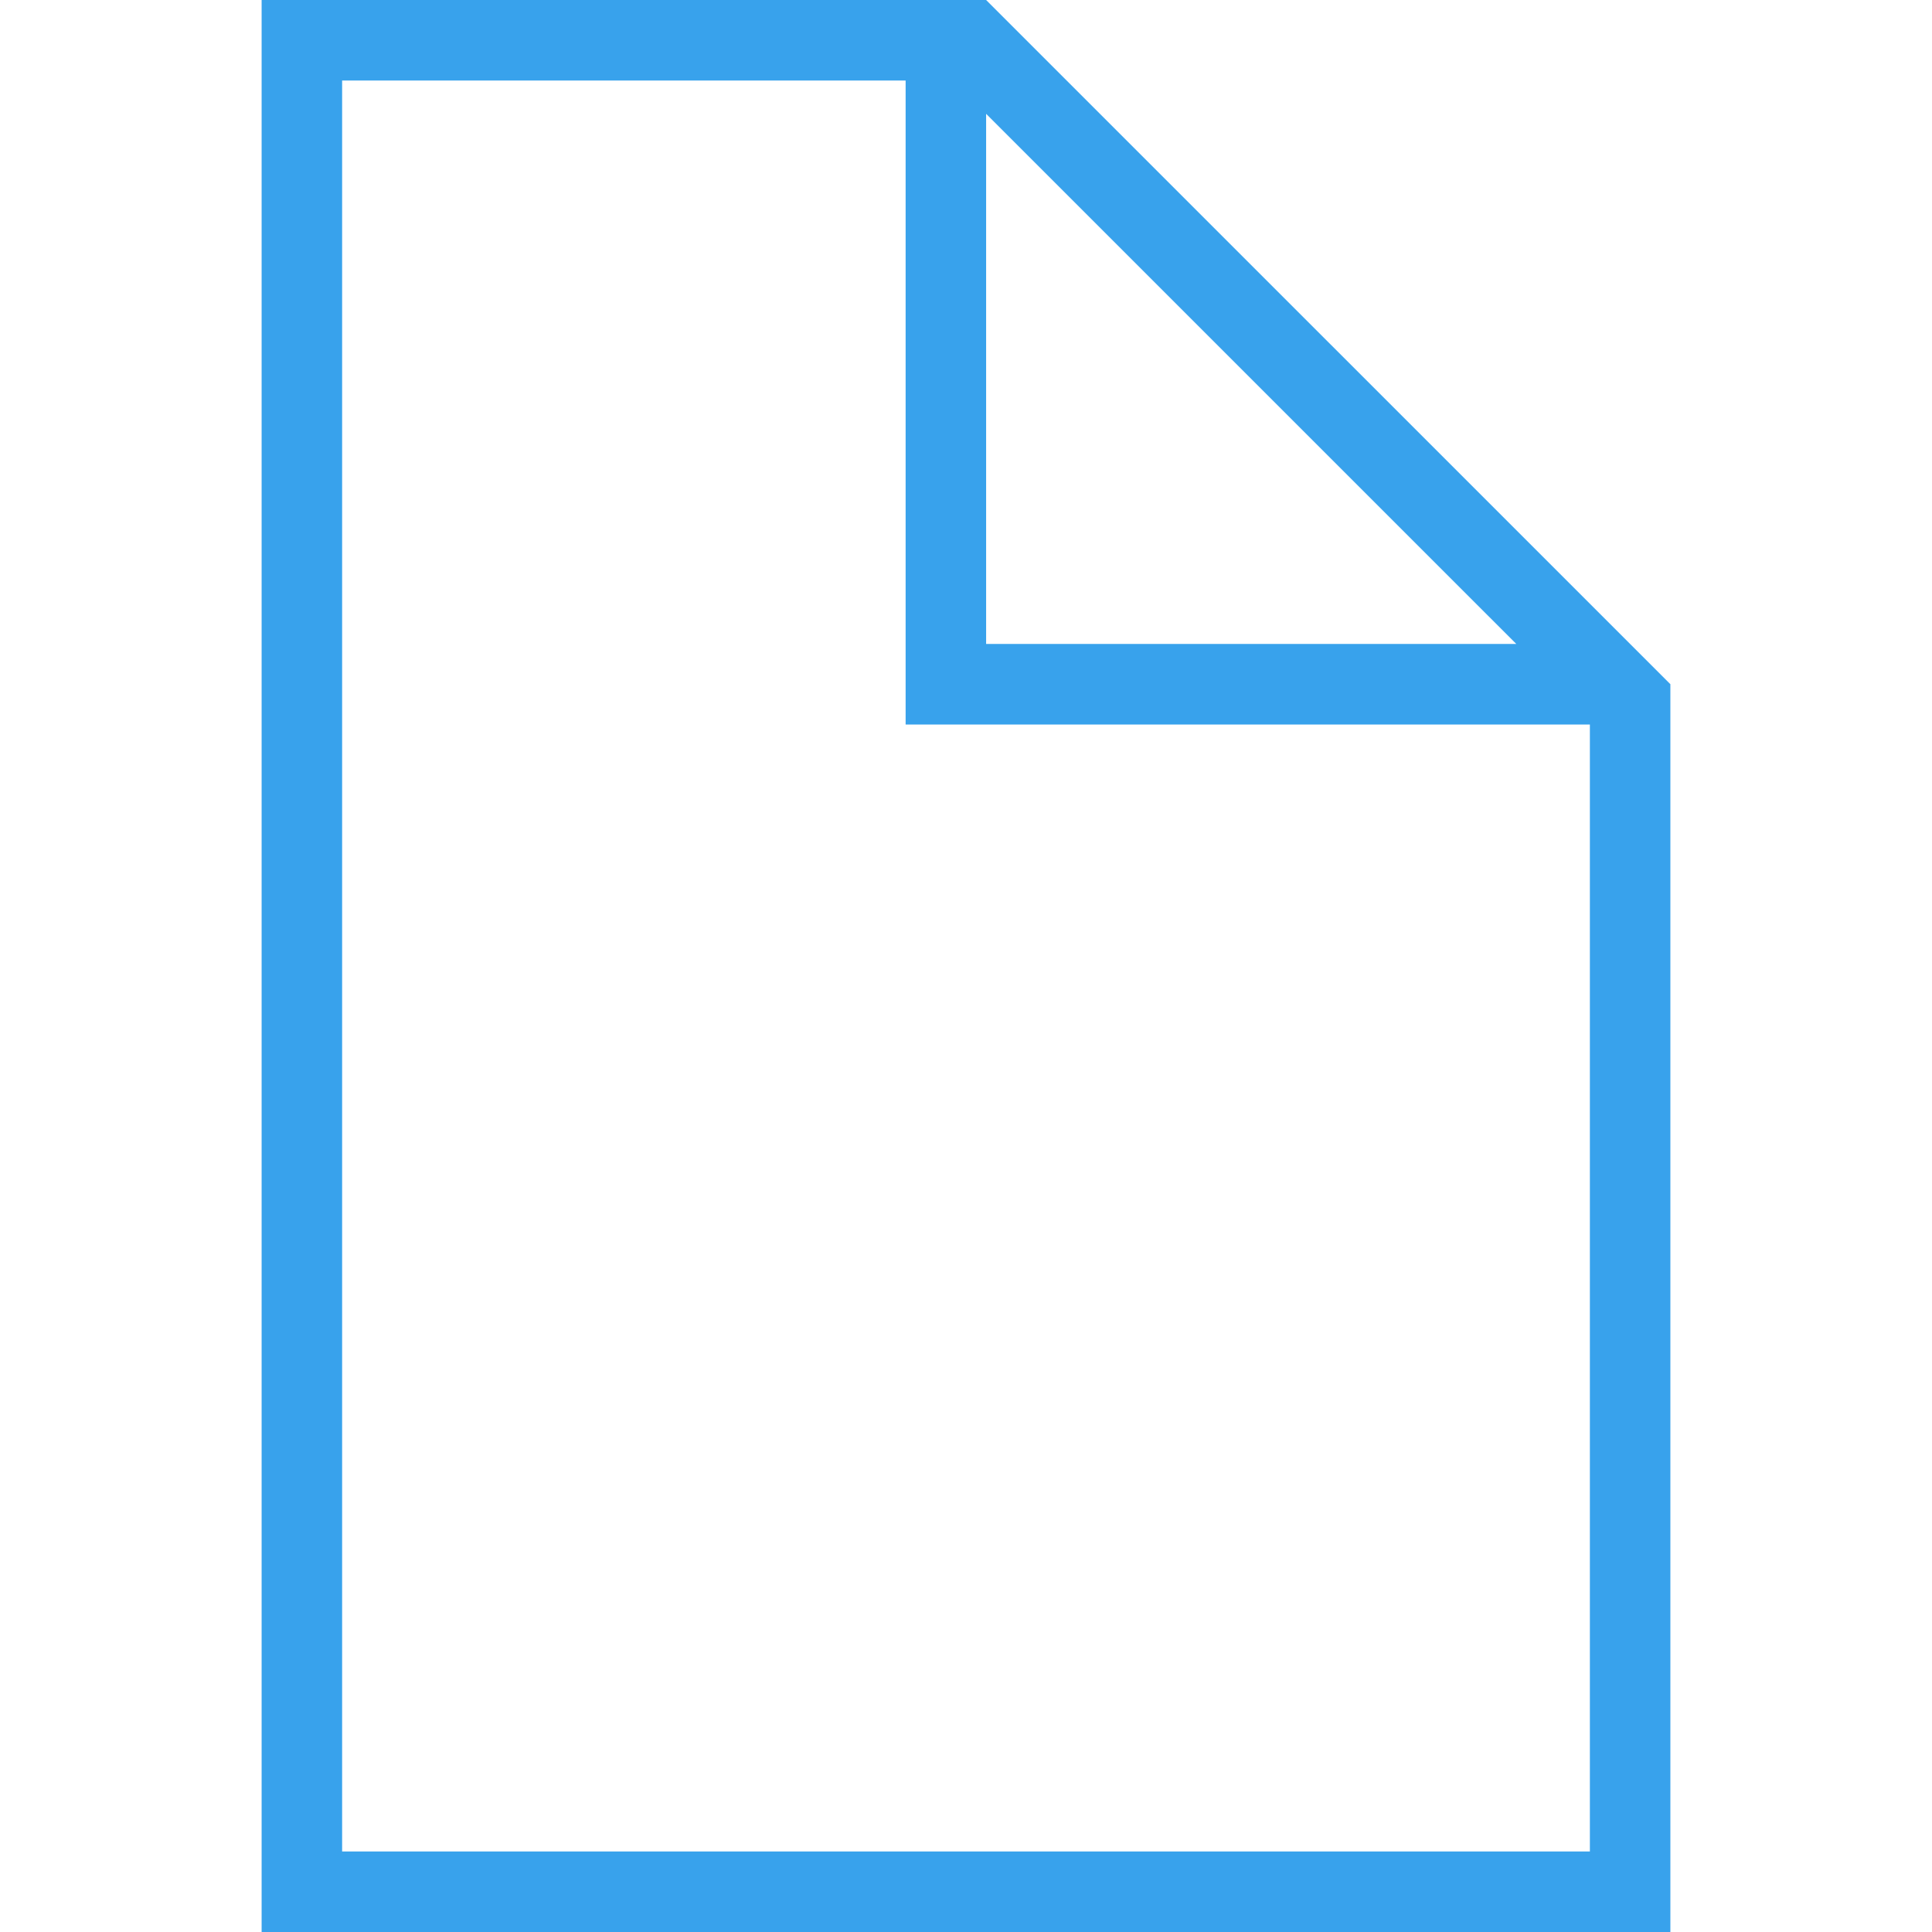<?xml version="1.0" encoding="UTF-8" standalone="no"?>
<!-- Created with Inkscape (http://www.inkscape.org/) -->

<svg
   xmlns:dc="http://purl.org/dc/elements/1.1/"
   xmlns:cc="http://creativecommons.org/ns#"
   xmlns:rdf="http://www.w3.org/1999/02/22-rdf-syntax-ns#"
   xmlns:svg="http://www.w3.org/2000/svg"
   xmlns="http://www.w3.org/2000/svg"
   xmlns:sodipodi="http://sodipodi.sourceforge.net/DTD/sodipodi-0.dtd"
   xmlns:inkscape="http://www.inkscape.org/namespaces/inkscape"
   width="48"
   height="48"
   id="svg1239"
   version="1.1"
   inkscape:version="0.48+devel r12504"
   sodipodi:docname="folder-documents.svg">
  <defs
     id="defs1241" />
  <sodipodi:namedview
     id="base"
     pagecolor="#ffffff"
     bordercolor="#666666"
     borderopacity="1.0"
     inkscape:pageopacity="0.0"
     inkscape:pageshadow="2"
     inkscape:zoom="3.180846"
     inkscape:cx="81.63307"
     inkscape:cy="13.271108"
     inkscape:document-units="px"
     inkscape:current-layer="layer1"
     showgrid="false"
     fit-margin-top="0"
     fit-margin-left="0"
     fit-margin-right="0"
     fit-margin-bottom="0"
     inkscape:window-width="1366"
     inkscape:window-height="718"
     inkscape:window-x="0"
     inkscape:window-y="30"
     inkscape:window-maximized="1"
     showguides="false" />
  <g
     inkscape:label="Capa 1"
     inkscape:groupmode="layer"
     id="layer1"
     transform="translate(-644.571,-419.791)">
    <g
       transform="translate(572.748,418.358)"
       id="layer2"
       inkscape:label="Capa 2" />
    <g
       transform="translate(551.962,383.805)"
       id="layer2-6"
       inkscape:label="Capa 2" />
    <g
       transform="translate(562.126,385.238)"
       id="layer2-8"
       inkscape:label="Capa 2" />
    <path
       inkscape:connector-curvature="0"
       id="path200"
       style="fill:#38a2ec;fill-opacity:1;fill-rule:nonzero;stroke:none"
       d="m 653.071,465.79 0,-43.999 14,0 0,16 17,0 0,28 -31,0 z m 16,-43.171 13.172,13.171 -13.172,0 0,-13.171 z m 16.993,14.164 -16.993,-16.992 -18,0 0,48 35,0 0,-31.005 -0.003,0" />
  </g>
</svg>
